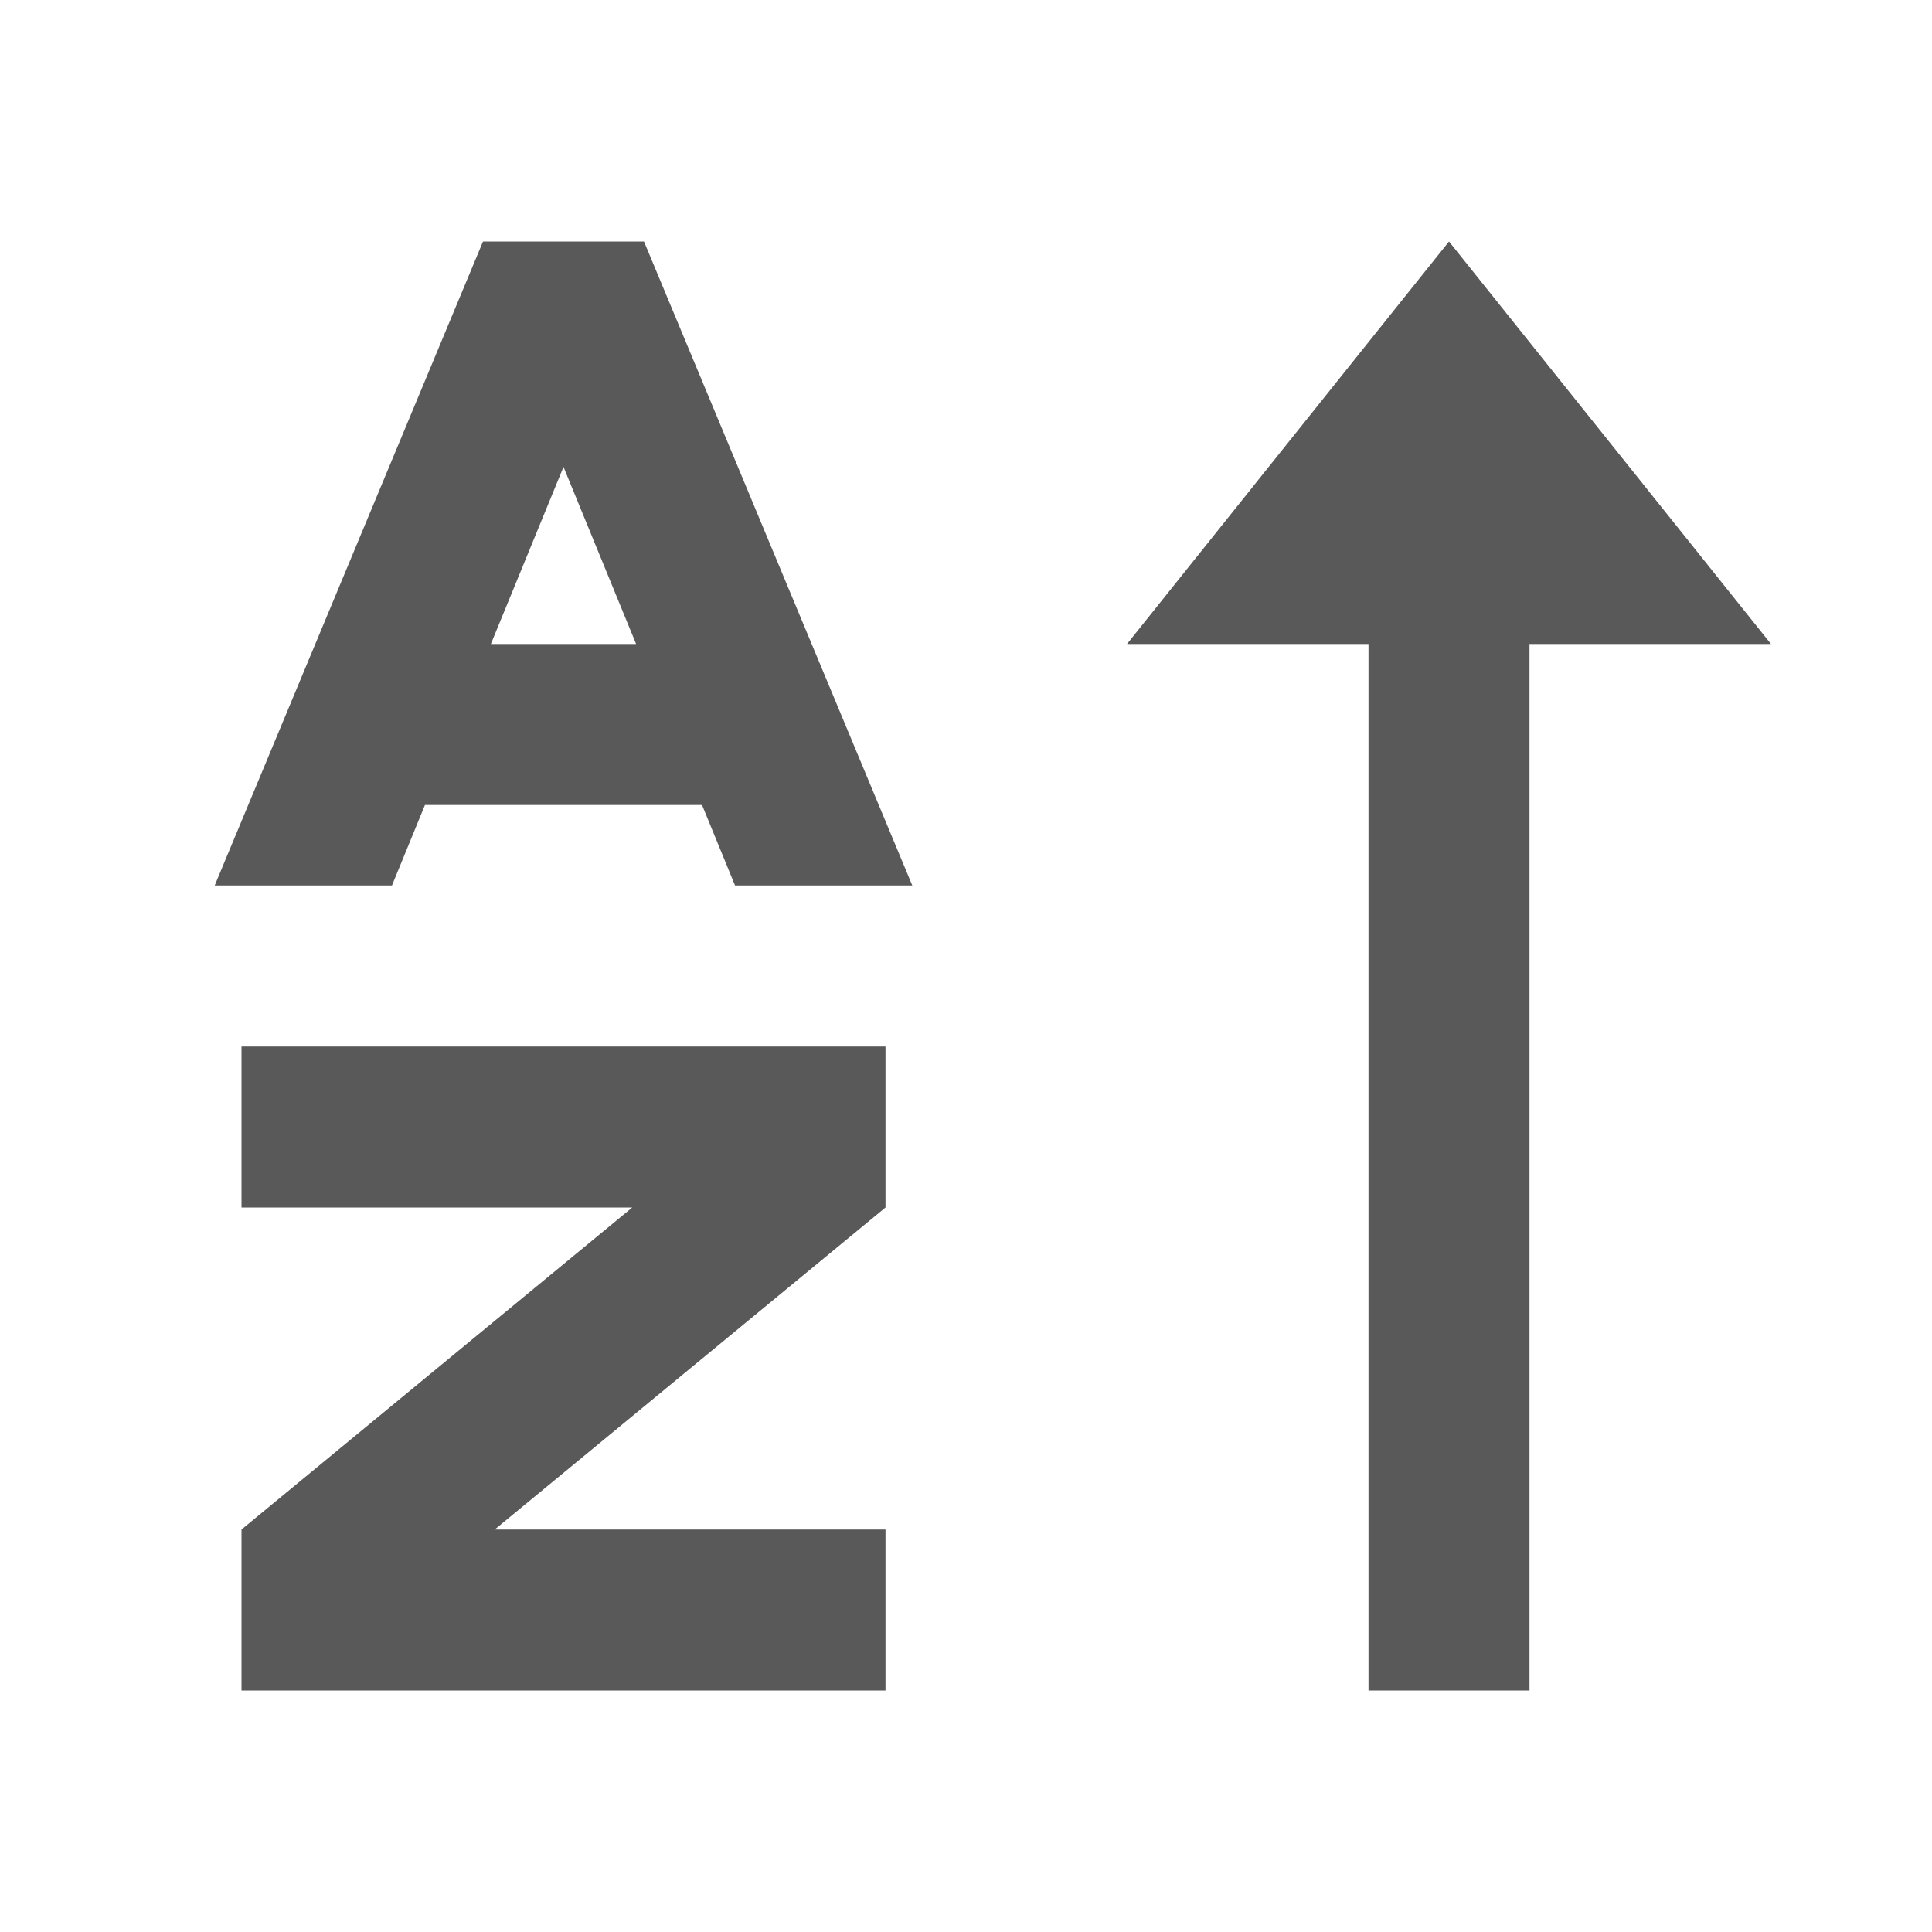 <?xml version="1.0" encoding="UTF-8"?>
<svg width="24px" height="24px" viewBox="0 0 24 24" version="1.1" xmlns="http://www.w3.org/2000/svg" xmlns:xlink="http://www.w3.org/1999/xlink">
    <title>icon/input-alphabet-za</title>
    <g id="Main" stroke="none" stroke-width="1" fill="none" fill-rule="evenodd" opacity="0.65">
        <g id="Styleguide" transform="translate(-1302, -2665)">
            <g id="Group-6-Copy-3" transform="translate(1278, 2645)">
                <g id="icon/input-alphabet-za" transform="translate(24, 20)">
                    <polygon id="Path" points="0 0 24 0 24 24 0 24"></polygon>
                    <path d="M4.869,11 L2.667,11 L6,3 L8,3 L11.333,11 L9.131,11 L8.721,10 L5.279,10 L4.869,11 Z M6.098,8 L7.902,8 L7,5.8 L6.098,8 Z M22,8 L18,3 L14,8 L17,8 L17,21 L19,21 L19,8 L22,8 Z M11,13 L3,13 L3,15 L7.854,15 L3,19 L3,21 L11,21 L11,19 L6.146,19 L11,15 L11,13 Z" id="Shape" fill="#000000" fill-rule="nonzero"></path>
                </g>
            </g>
        </g>
    </g>
</svg>